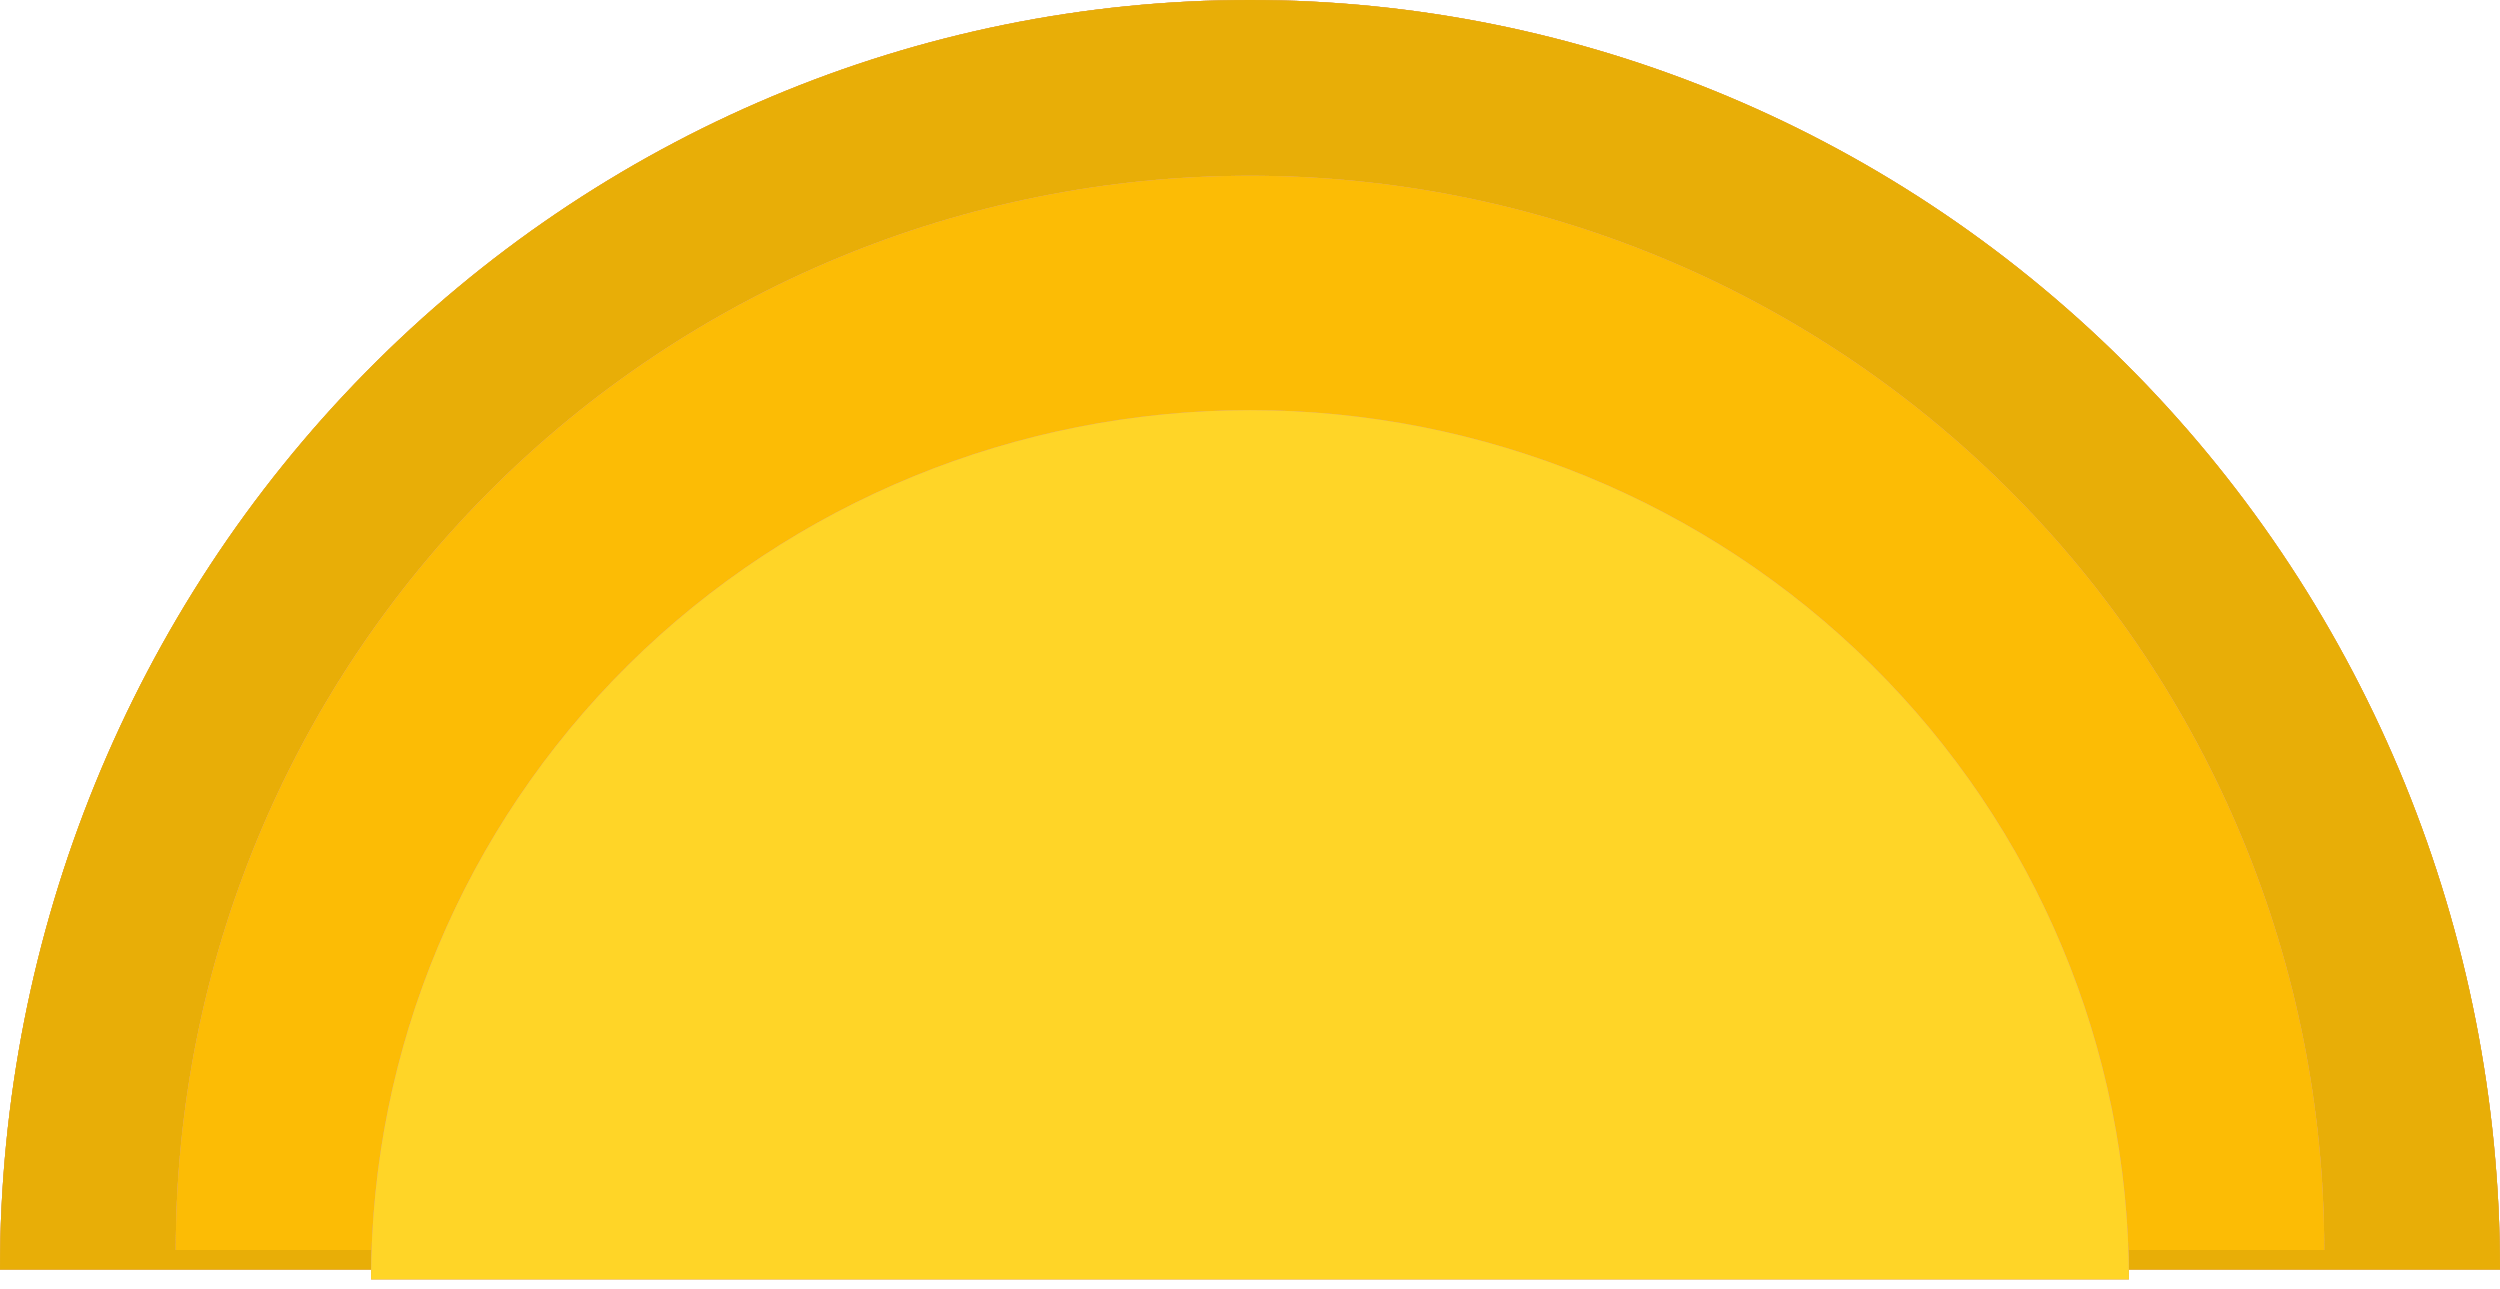 <svg width="128" height="66" viewBox="0 0 128 66" fill="none" xmlns="http://www.w3.org/2000/svg">
<path d="M0 65C-1.50709e-06 47.761 6.743 31.228 18.745 19.038C30.747 6.848 47.026 1.4839e-06 64 0C80.974 -1.4839e-06 97.252 6.848 109.255 19.038C121.257 31.228 128 47.761 128 65L0 65Z" fill="#E3A965"/>
<path d="M0 65C-1.50709e-06 47.761 6.743 31.228 18.745 19.038C30.747 6.848 47.026 1.4839e-06 64 0C80.974 -1.4839e-06 97.252 6.848 109.255 19.038C121.257 31.228 128 47.761 128 65L0 65Z" fill="#E3A965"/>
<path d="M0 65C-1.50709e-06 47.761 6.743 31.228 18.745 19.038C30.747 6.848 47.026 1.4839e-06 64 0C80.974 -1.4839e-06 97.252 6.848 109.255 19.038C121.257 31.228 128 47.761 128 65L0 65Z" fill="#E3A965"/>
<path d="M0 65C-1.50709e-06 47.761 6.743 31.228 18.745 19.038C30.747 6.848 47.026 1.4839e-06 64 0C80.974 -1.4839e-06 97.252 6.848 109.255 19.038C121.257 31.228 128 47.761 128 65L0 65Z" fill="#E8AE07"/>
<path d="M9 64C9 49.413 14.795 35.424 25.109 25.109C35.424 14.795 49.413 9 64 9C78.587 9 92.576 14.795 102.891 25.109C113.205 35.424 119 49.413 119 64L9 64Z" fill="#E3A965"/>
<path d="M9 64C9 49.413 14.795 35.424 25.109 25.109C35.424 14.795 49.413 9 64 9C78.587 9 92.576 14.795 102.891 25.109C113.205 35.424 119 49.413 119 64L9 64Z" fill="#E3A965"/>
<path d="M9 64C9 49.413 14.795 35.424 25.109 25.109C35.424 14.795 49.413 9 64 9C78.587 9 92.576 14.795 102.891 25.109C113.205 35.424 119 49.413 119 64L9 64Z" fill="#E3A965"/>
<path d="M9 64C9 49.413 14.795 35.424 25.109 25.109C35.424 14.795 49.413 9 64 9C78.587 9 92.576 14.795 102.891 25.109C113.205 35.424 119 49.413 119 64L9 64Z" fill="#FCBC05"/>
<path d="M19 65.5C19 53.698 23.741 42.379 32.18 34.034C40.619 25.688 52.065 21 64 21C75.935 21 87.381 25.688 95.82 34.034C104.259 42.379 109 53.698 109 65.5L19 65.5Z" fill="#E3A965"/>
<path d="M19 65.5C19 53.698 23.741 42.379 32.18 34.034C40.619 25.688 52.065 21 64 21C75.935 21 87.381 25.688 95.82 34.034C104.259 42.379 109 53.698 109 65.5L19 65.5Z" fill="#E3A965"/>
<path d="M19 65.5C19 53.698 23.741 42.379 32.18 34.034C40.619 25.688 52.065 21 64 21C75.935 21 87.381 25.688 95.82 34.034C104.259 42.379 109 53.698 109 65.5L19 65.5Z" fill="#E3A965"/>
<path d="M19 65.5C19 53.698 23.741 42.379 32.18 34.034C40.619 25.688 52.065 21 64 21C75.935 21 87.381 25.688 95.82 34.034C104.259 42.379 109 53.698 109 65.5L19 65.5Z" fill="#FFD527"/>
</svg>
